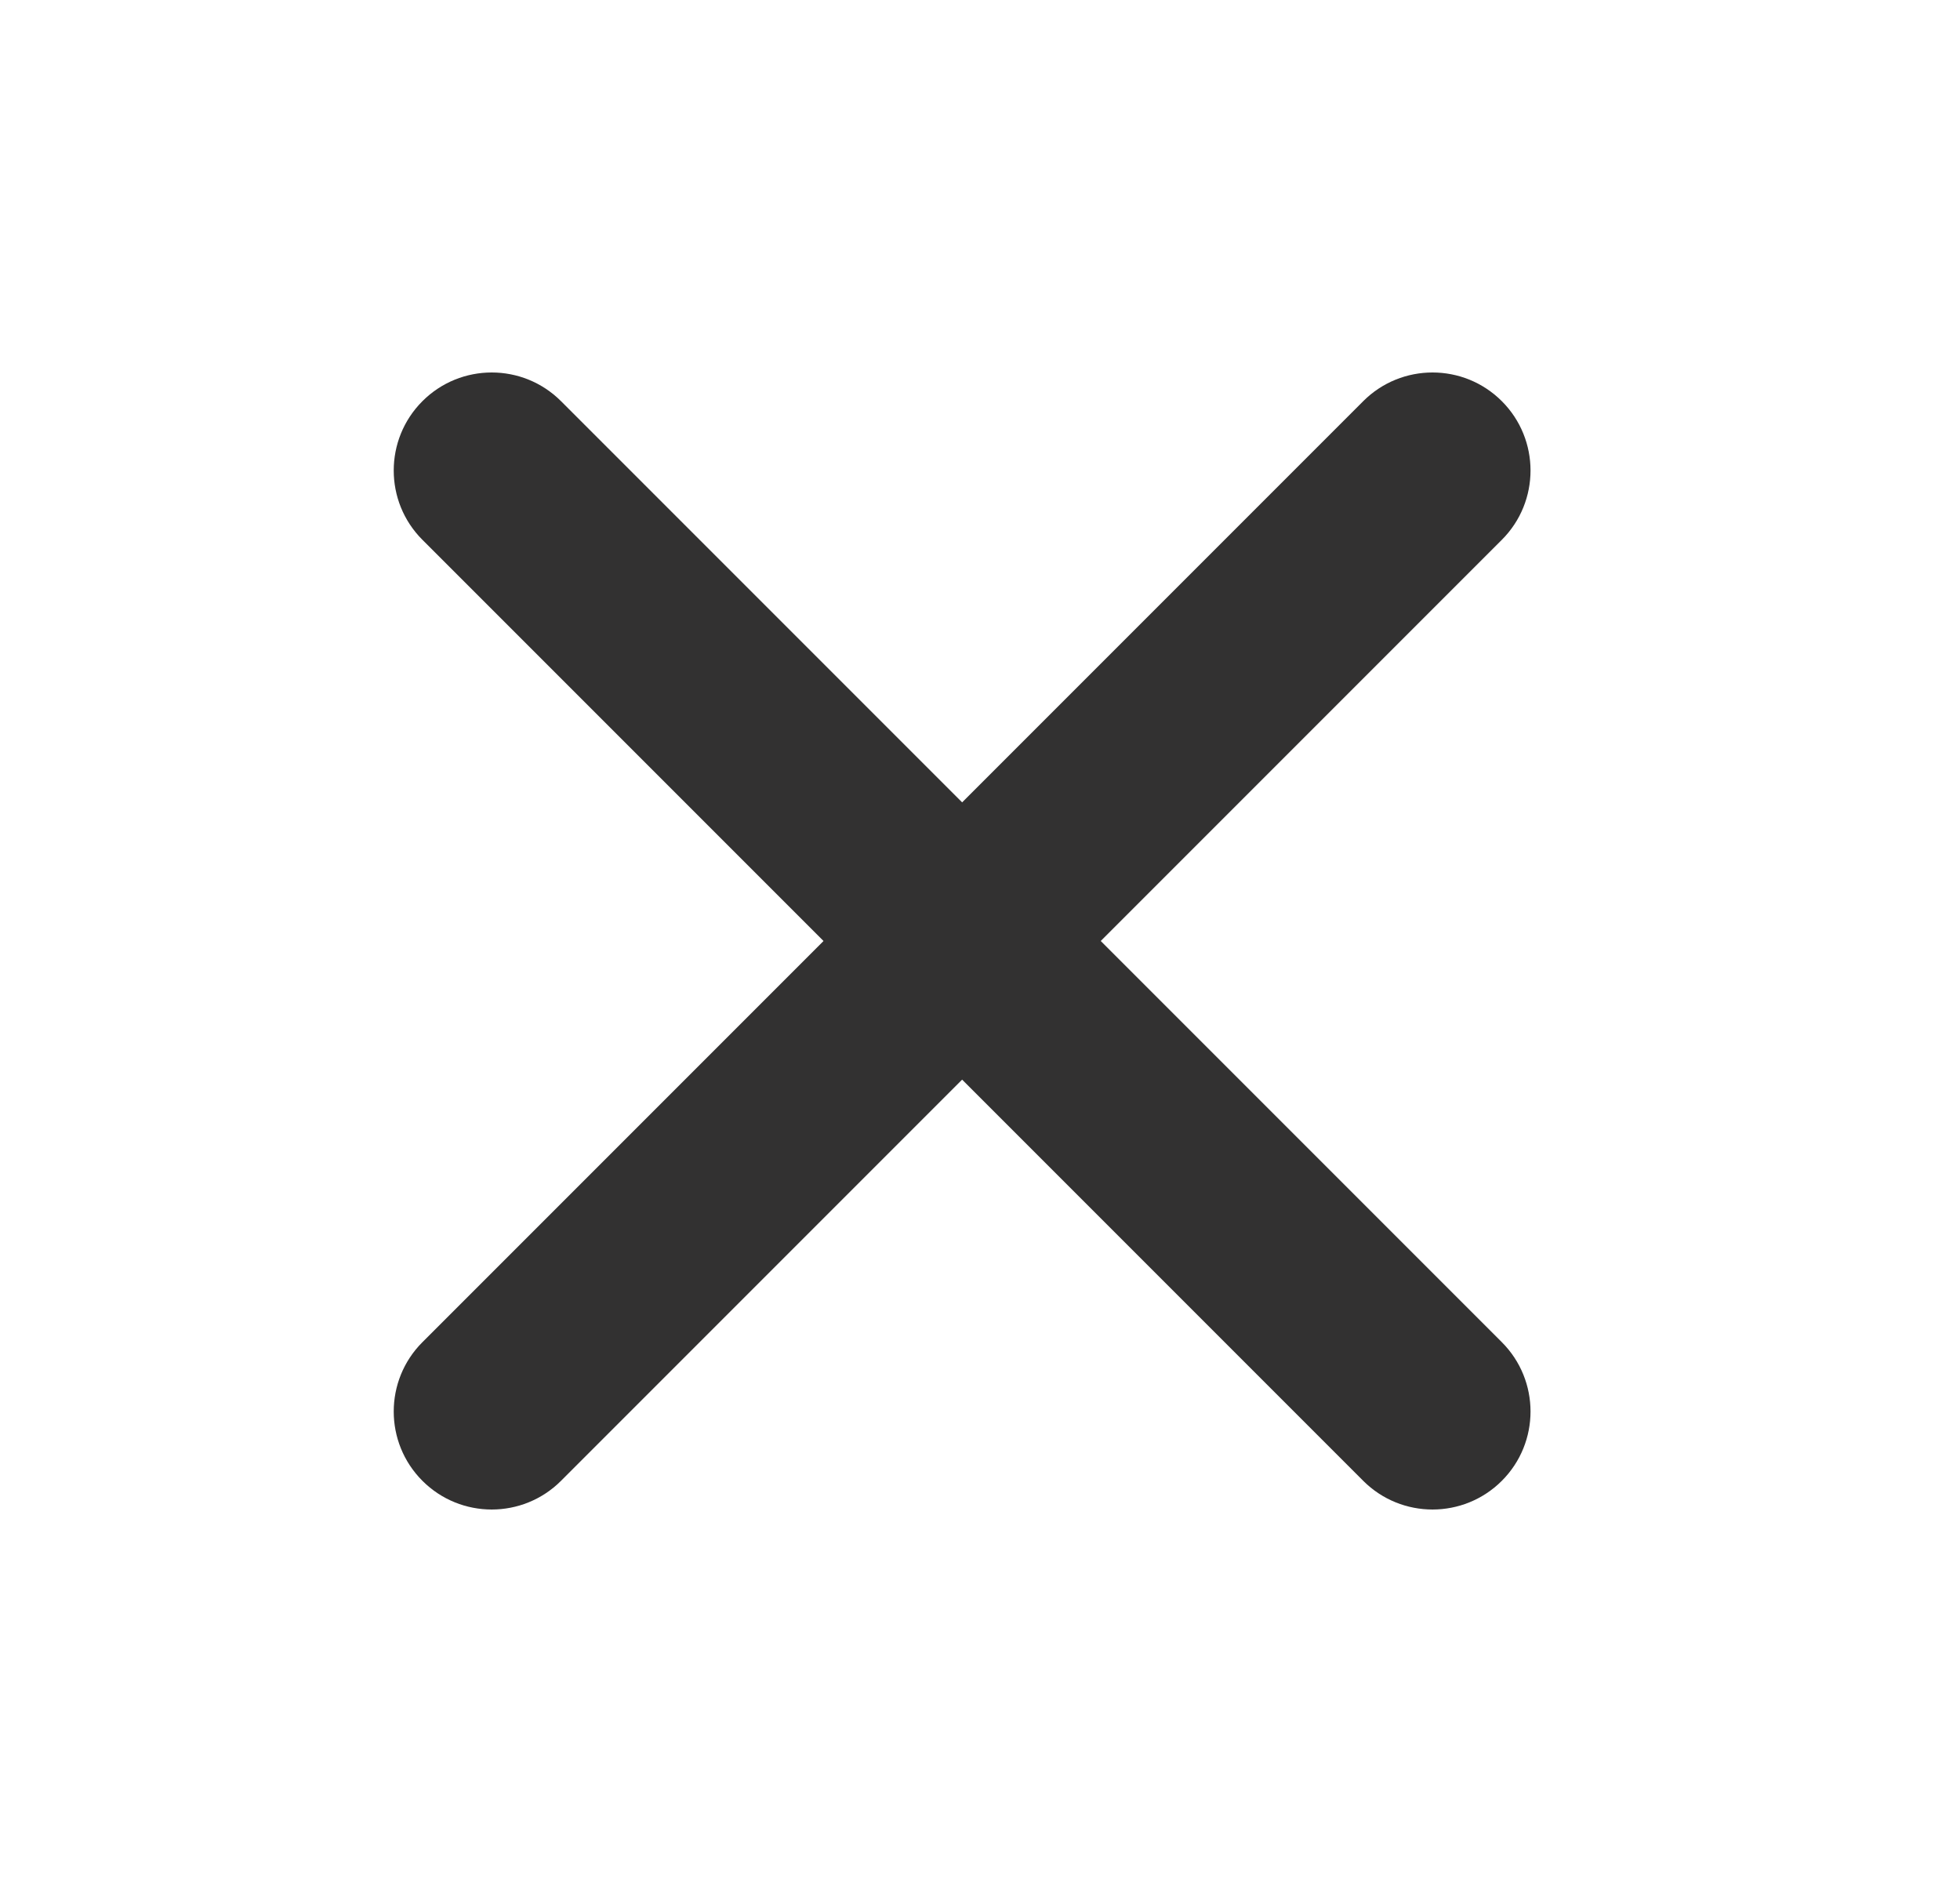 <svg width="25" height="24" viewBox="0 0 25 24" fill="none" xmlns="http://www.w3.org/2000/svg">
<path fill-rule="evenodd" clip-rule="evenodd" d="M19.156 5.116C19.644 5.604 19.644 6.396 19.156 6.884L7.156 18.884C6.668 19.372 5.876 19.372 5.388 18.884C4.9 18.396 4.9 17.604 5.388 17.116L17.388 5.116C17.876 4.628 18.668 4.628 19.156 5.116Z" fill="#323131"/>
<path fill-rule="evenodd" clip-rule="evenodd" d="M5.388 5.116C5.876 4.628 6.668 4.628 7.156 5.116L19.156 17.116C19.644 17.604 19.644 18.396 19.156 18.884C18.668 19.372 17.876 19.372 17.388 18.884L5.388 6.884C4.9 6.396 4.9 5.604 5.388 5.116Z" fill="#323131"/>
</svg>

